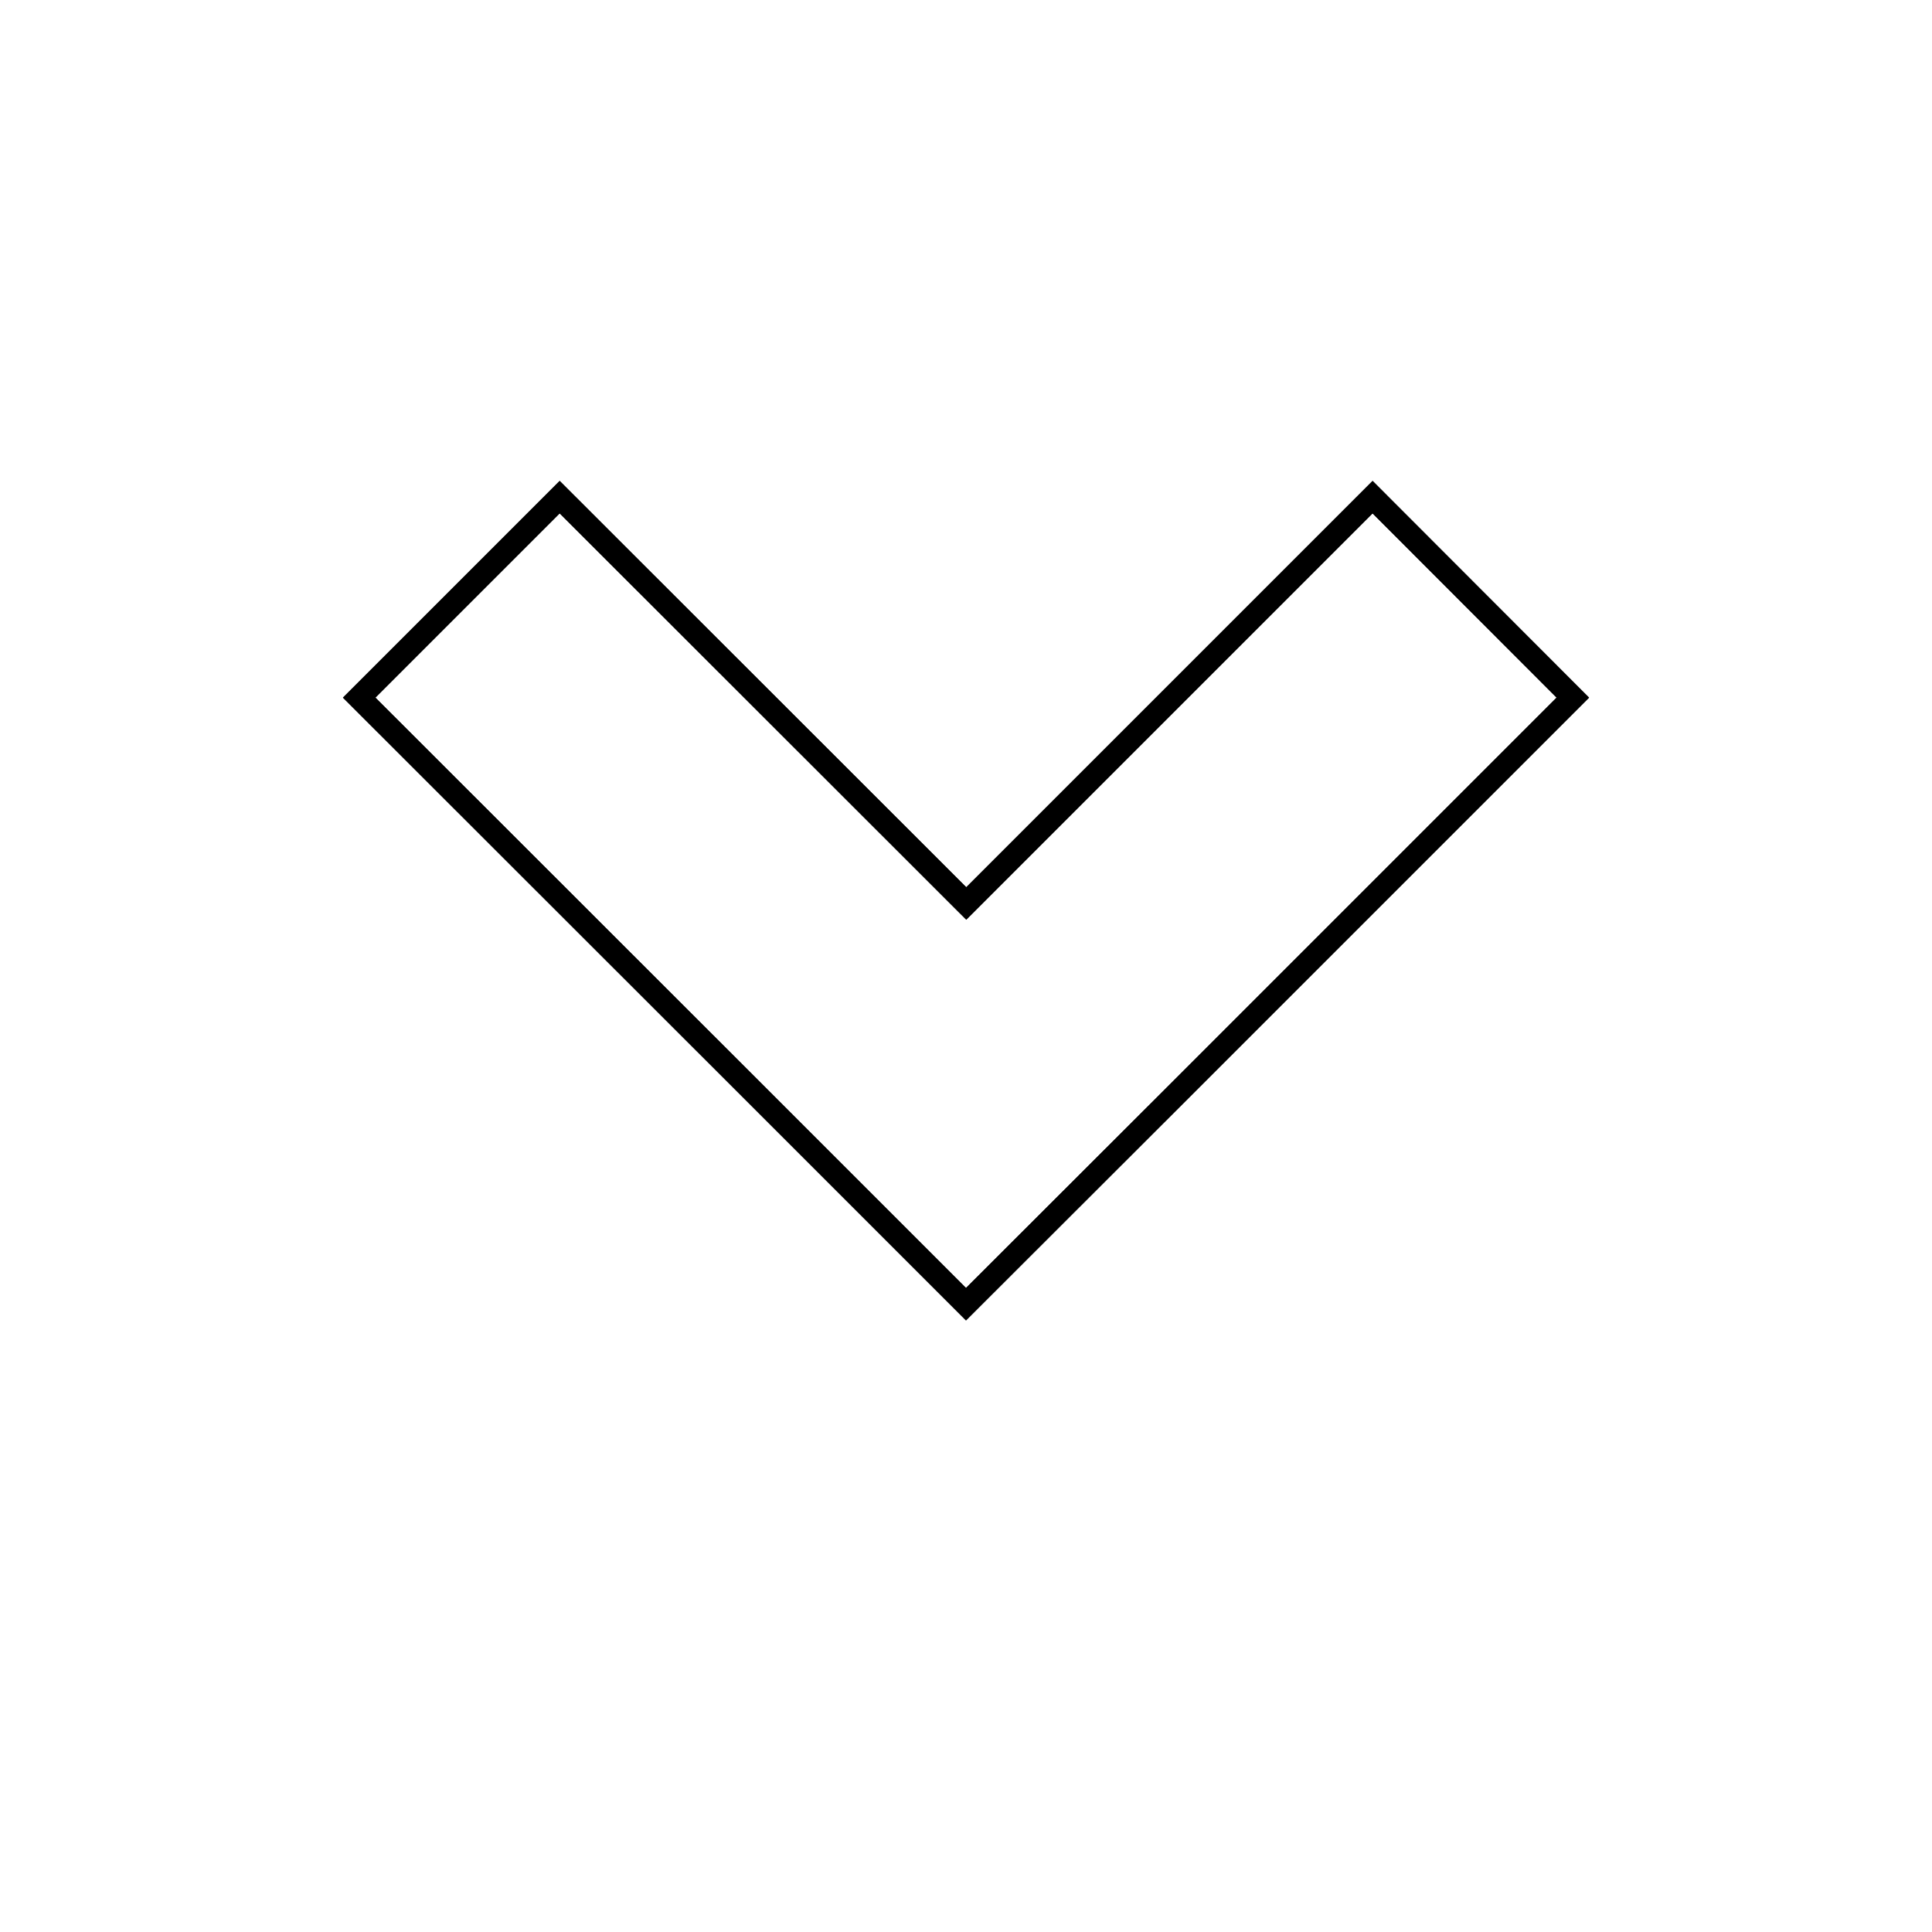 <?xml version="1.0" encoding="UTF-8" standalone="no"?>
<!-- Created with Inkscape (http://www.inkscape.org/) -->

<svg
   width="28"
   height="28"
   viewBox="0 0 7.408 7.408"
   version="1.1"
   id="svg1"
   inkscape:version="1.3.2 (1:1.3.2+202311252150+091e20ef0f)"
   sodipodi:docname="demote.svg"
   inkscape:export-filename="demote.png"
   inkscape:export-xdpi="96"
   inkscape:export-ydpi="96"
   xmlns:inkscape="http://www.inkscape.org/namespaces/inkscape"
   xmlns:sodipodi="http://sodipodi.sourceforge.net/DTD/sodipodi-0.dtd"
   xmlns="http://www.w3.org/2000/svg"
   xmlns:svg="http://www.w3.org/2000/svg">
  <sodipodi:namedview
     id="namedview1"
     pagecolor="#ffffff"
     bordercolor="#000000"
     borderopacity="0.25"
     inkscape:showpageshadow="2"
     inkscape:pageopacity="0.0"
     inkscape:pagecheckerboard="0"
     inkscape:deskcolor="#d1d1d1"
     inkscape:document-units="px"
     inkscape:zoom="18.847451"
     inkscape:cx="10.187054"
     inkscape:cy="14.696948"
     inkscape:window-width="1916"
     inkscape:window-height="1132"
     inkscape:window-x="0"
     inkscape:window-y="28"
     inkscape:window-maximized="1"
     inkscape:current-layer="layer1" />
  <defs
     id="defs1">
    <filter
       inkscape:collect="always"
       style="color-interpolation-filters:sRGB"
       id="filter1"
       x="-0.132"
       y="-0.196"
       width="1.265"
       height="1.393">
      <feGaussianBlur
         inkscape:collect="always"
         stdDeviation="0.212"
         id="feGaussianBlur1" />
    </filter>
    <clipPath
       clipPathUnits="userSpaceOnUse"
       id="clipPath2">
      <path
         id="path3"
         style="opacity:1;fill:none;stroke:#000000;stroke-width:0;stroke-dasharray:none"
         d="M 1.844,3.73 2.675,4.561 4.234,3.003 5.792,4.561 6.622,3.73 5.064,2.172 4.233,1.342 3.403,2.172 Z" />
    </clipPath>
    <clipPath
       clipPathUnits="userSpaceOnUse"
       id="clipPath3">
      <path
         id="path4"
         style="opacity:1;fill:none;stroke:#000000;stroke-width:0;stroke-dasharray:none"
         d="M 1.844,3.73 2.675,4.561 4.234,3.003 5.792,4.561 6.622,3.73 5.064,2.172 4.233,1.342 3.403,2.172 Z" />
    </clipPath>
  </defs>
  <g
     inkscape:label="Слой 1"
     inkscape:groupmode="layer"
     id="layer1">
    <g
       id="g1"
       transform="translate(-0.529)">
      <path
         id="rect3"
         style="opacity:1;mix-blend-mode:normal;fill:none;stroke:#000000;stroke-width:0.176;filter:url(#filter1)"
         d="M 1.844,3.73 2.675,4.561 4.234,3.003 5.792,4.561 6.622,3.73 5.064,2.172 4.233,1.342 3.403,2.172 Z"
         clip-path="url(#clipPath3)"
         transform="matrix(1,0,0,-1,0,6.405)" />
      <path
         id="path1"
         style="opacity:1;fill:none;stroke:#000000;stroke-width:0.176;filter:url(#filter1)"
         d="M 1.844,3.73 2.675,4.561 4.234,3.003 5.792,4.561 6.622,3.73 5.064,2.172 4.233,1.342 3.403,2.172 Z"
         clip-path="url(#clipPath2)"
         transform="matrix(1,0,0,-1,0,6.405)" />
    </g>
  </g>
</svg>
